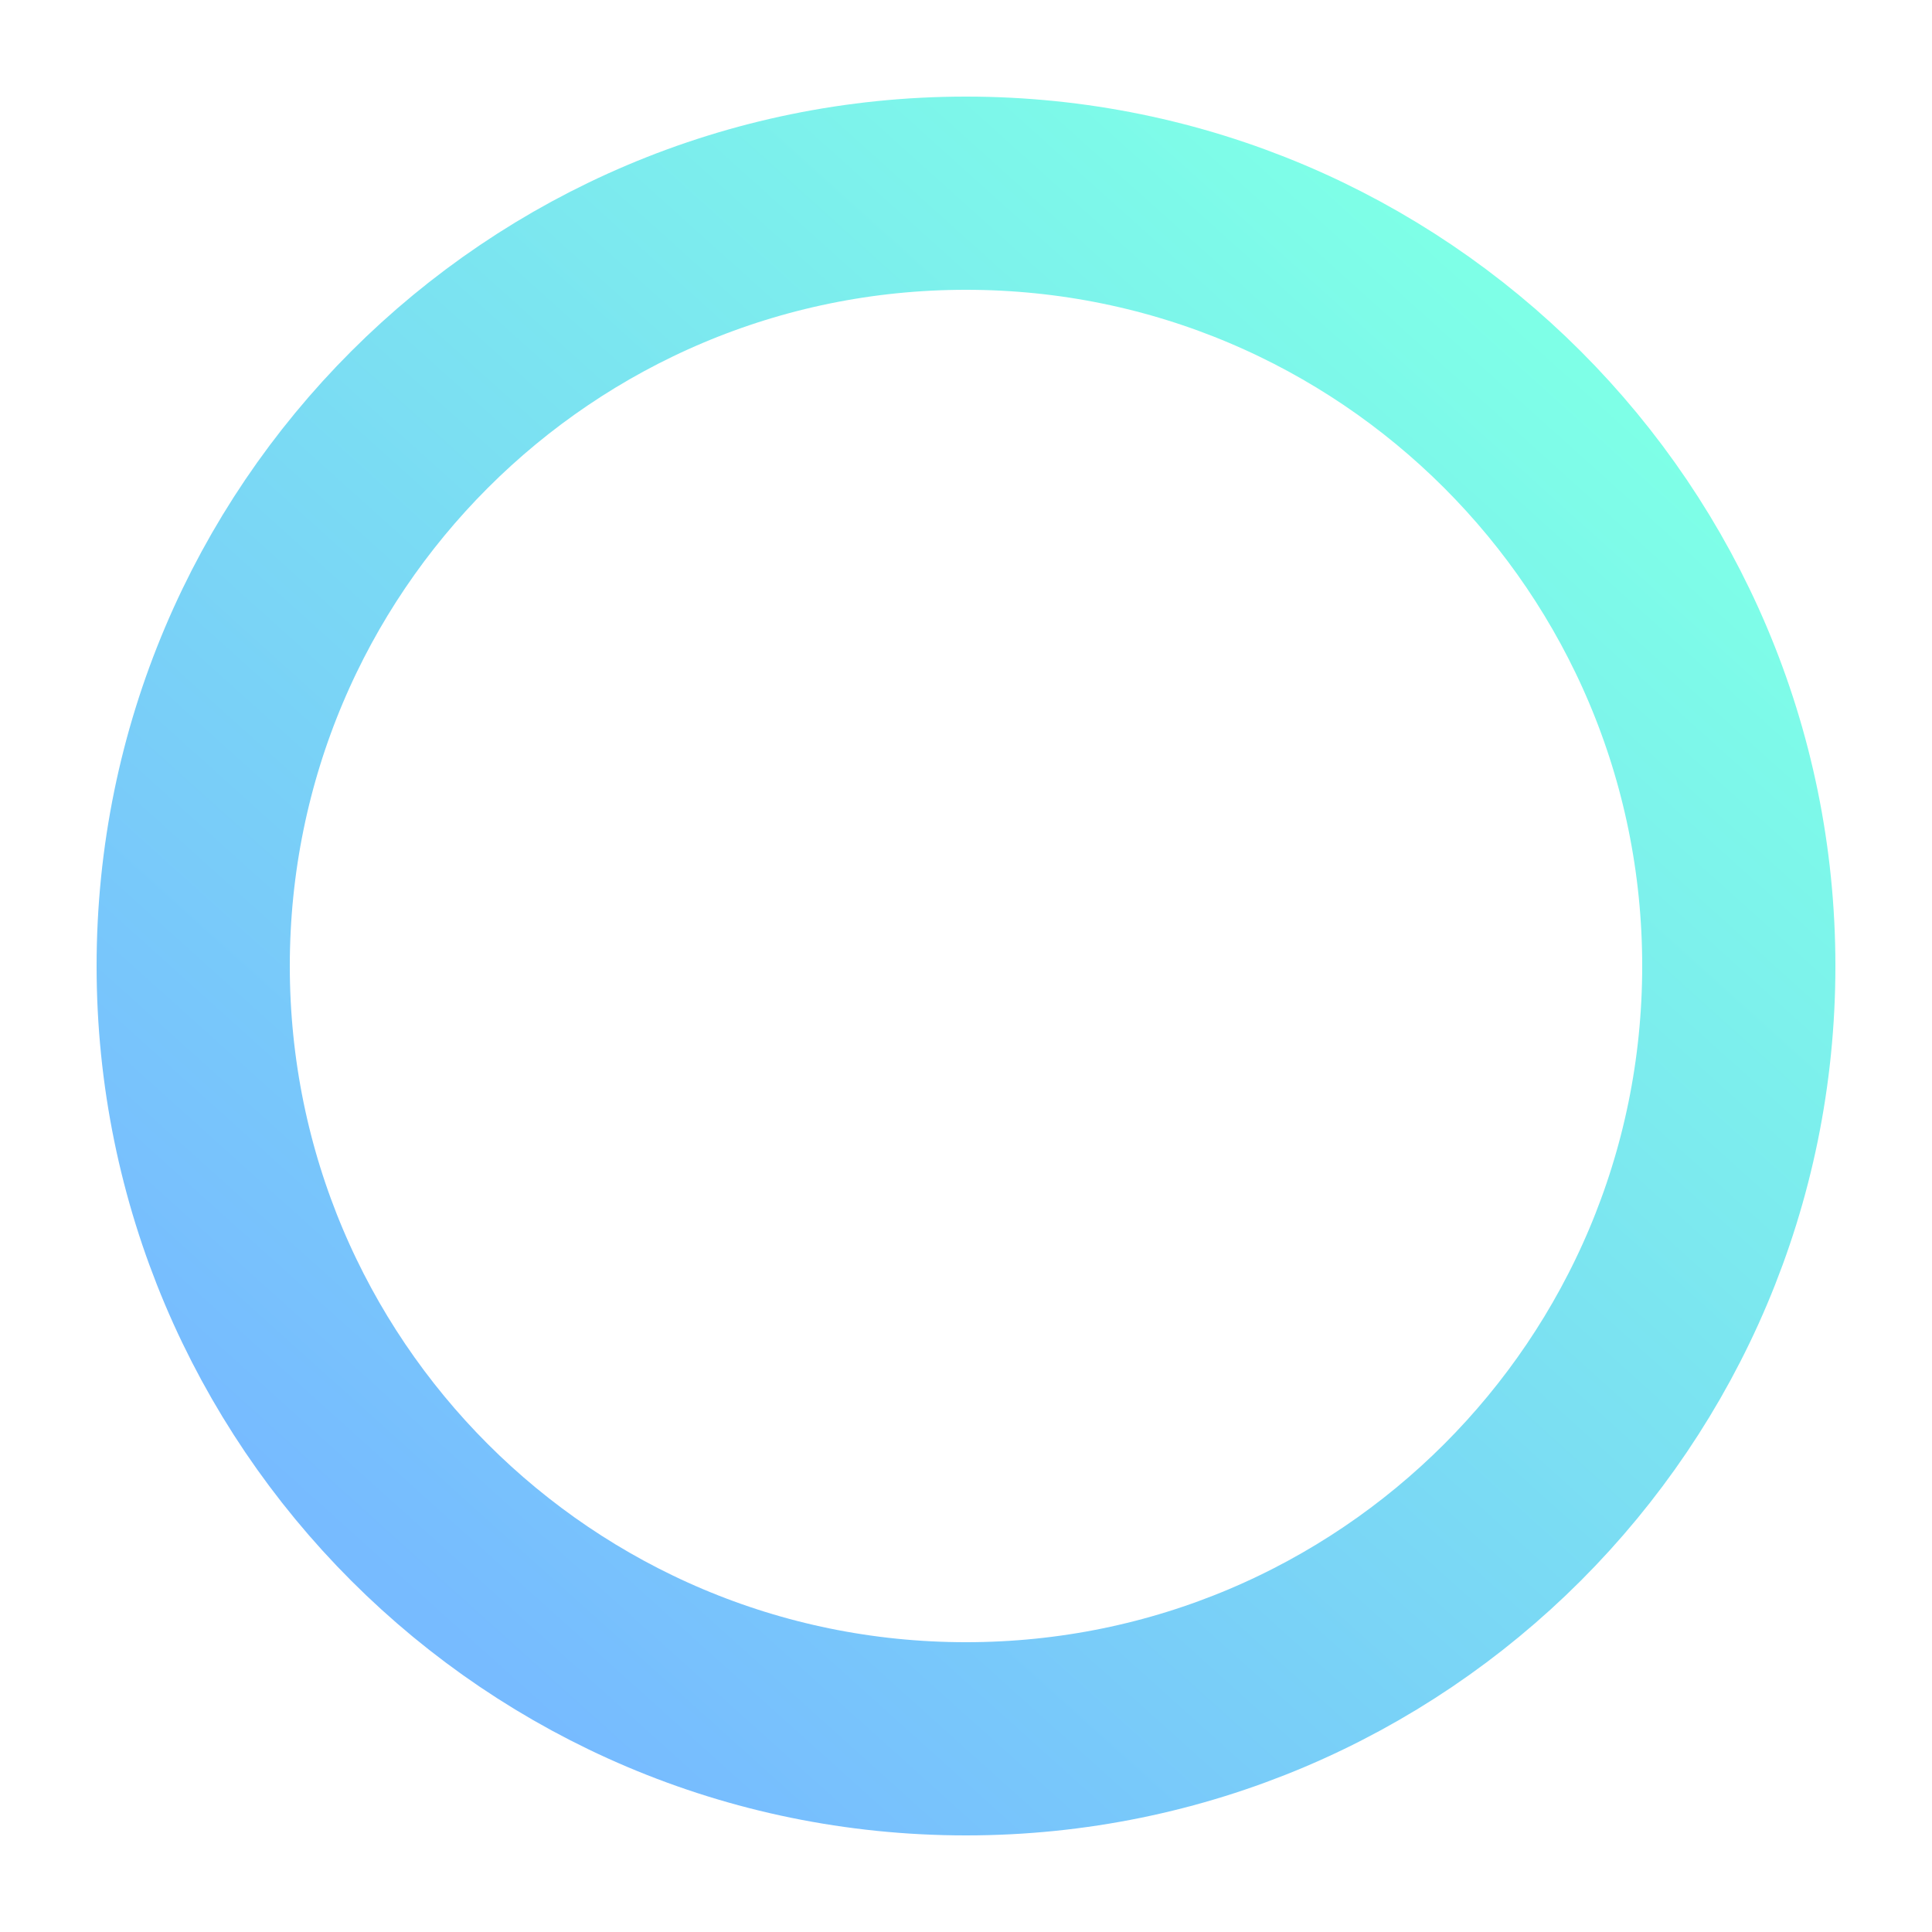 <svg width="10" height="10" viewBox="0 0 10 10" fill="none" xmlns="http://www.w3.org/2000/svg">
<path d="M5 9C7.209 9 9 7.209 9 5C9 2.791 7.209 1 5 1C2.791 1 1 2.791 1 5C1 7.209 2.791 9 5 9Z" stroke="url(#paint0_linear)"/>
<defs>
<linearGradient id="paint0_linear" x1="8.194" y1="1.938" x2="2.322" y2="8.464" gradientUnits="userSpaceOnUse">
<stop stop-color="#7EFFE7"/>
<stop offset="1" stop-color="#77BBFF"/>
</linearGradient>
</defs>
</svg>
